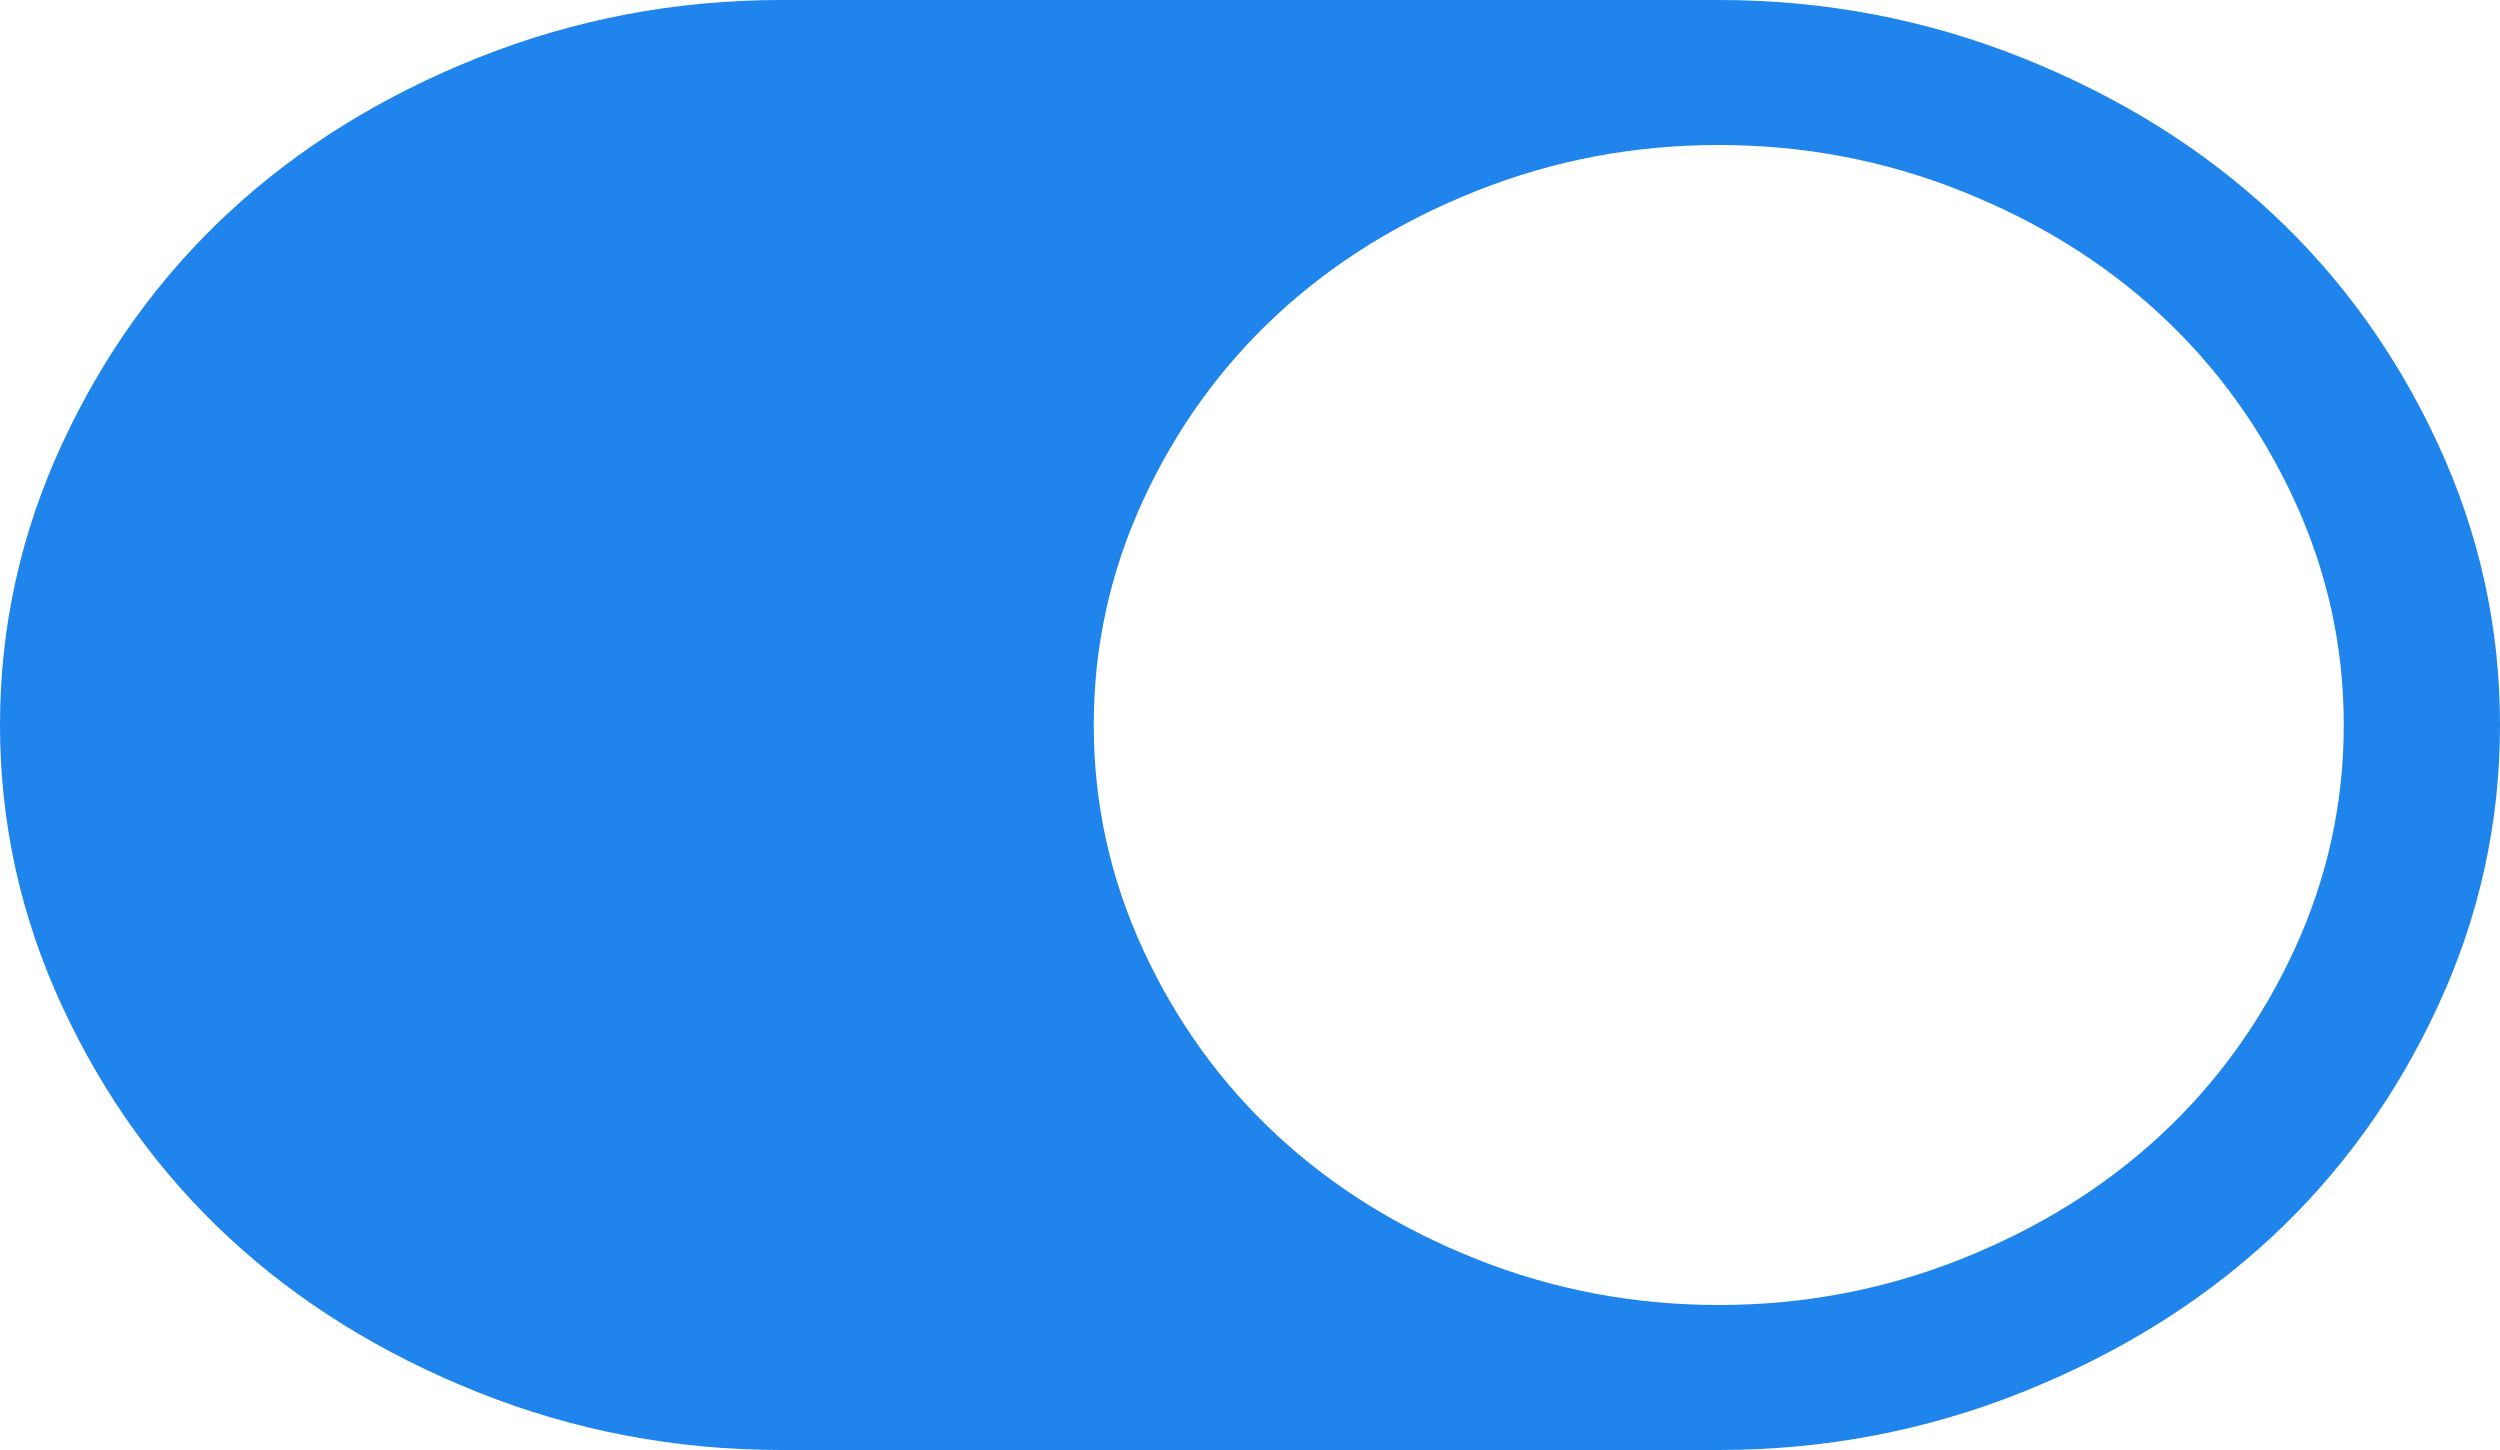 ﻿<?xml version="1.0" encoding="utf-8"?>
<svg version="1.1" xmlns:xlink="http://www.w3.org/1999/xlink" width="50px" height="29px" xmlns="http://www.w3.org/2000/svg">
  <g transform="matrix(1 0 0 1 -1430 -447 )">
    <path d="M 1.245 20.13  C 0.415 18.34  0 16.464  0 14.5  C 0 12.536  0.415 10.66  1.245 8.87  C 2.075 7.08  3.186 5.539  4.578 4.248  C 5.969 2.957  7.629 1.926  9.558 1.155  C 11.487 0.385  13.509 0  15.625 0  L 34.375 0  C 36.491 0  38.513 0.385  40.442 1.155  C 42.371 1.926  44.031 2.957  45.422 4.248  C 46.814 5.539  47.925 7.08  48.755 8.87  C 49.585 10.66  50 12.536  50 14.5  C 50 16.464  49.585 18.34  48.755 20.13  C 47.925 21.92  46.814 23.461  45.422 24.752  C 44.031 26.043  42.371 27.074  40.442 27.845  C 38.513 28.615  36.491 29  34.375 29  L 15.625 29  C 13.509 29  11.487 28.615  9.558 27.845  C 7.629 27.074  5.969 26.043  4.578 24.752  C 3.186 23.461  2.075 21.92  1.245 20.13  Z M 29.529 25.182  C 31.067 25.794  32.682 26.1  34.375 26.1  C 36.068 26.1  37.683 25.794  39.221 25.182  C 40.759 24.571  42.09 23.744  43.213 22.702  C 44.336 21.659  45.227 20.425  45.886 18.997  C 46.545 17.57  46.875 16.071  46.875 14.5  C 46.875 12.929  46.545 11.43  45.886 10.003  C 45.227 8.575  44.336 7.341  43.213 6.298  C 42.09 5.256  40.759 4.429  39.221 3.818  C 37.683 3.206  36.068 2.9  34.375 2.9  C 32.682 2.9  31.067 3.206  29.529 3.818  C 27.991 4.429  26.66 5.256  25.537 6.298  C 24.414 7.341  23.523 8.575  22.864 10.003  C 22.205 11.43  21.875 12.929  21.875 14.5  C 21.875 16.071  22.205 17.57  22.864 18.997  C 23.523 20.425  24.414 21.659  25.537 22.702  C 26.66 23.744  27.991 24.571  29.529 25.182  Z " fill-rule="nonzero" fill="#1f85ec" stroke="none" transform="matrix(1 0 0 1 1430 447 )" />
  </g>
</svg>